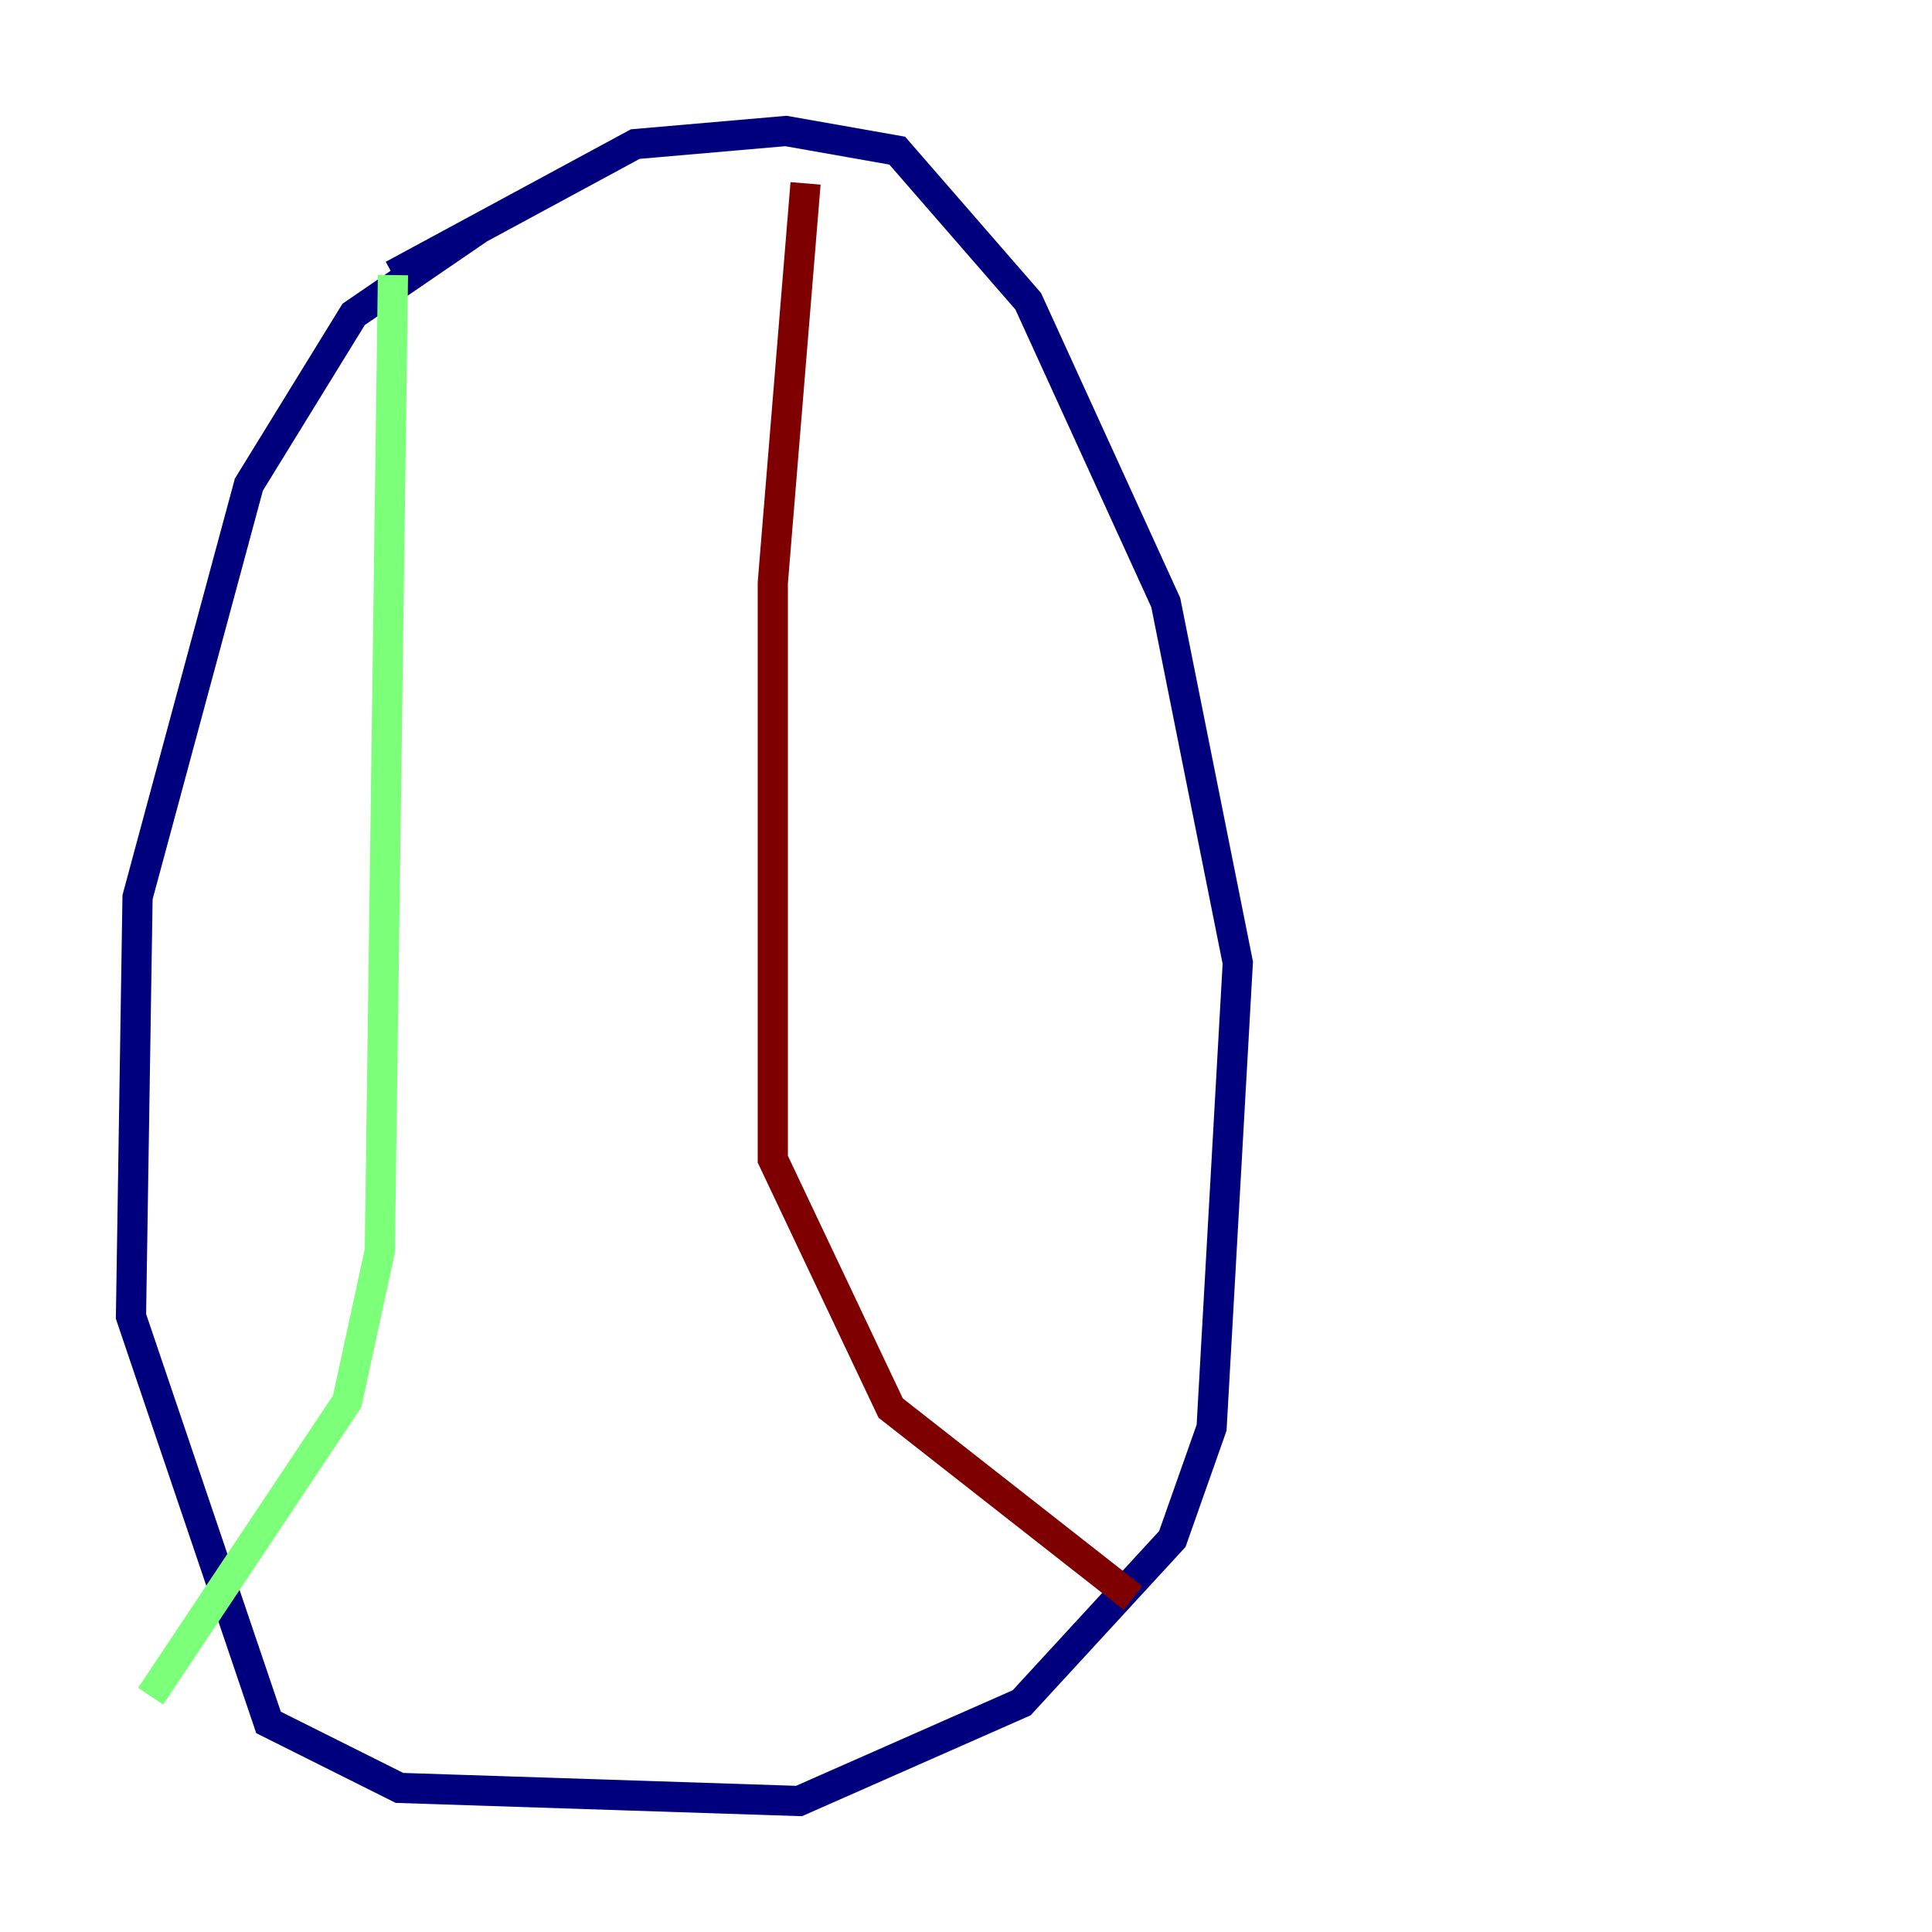 <?xml version="1.0" encoding="utf-8" ?>
<svg baseProfile="tiny" height="128" version="1.2" viewBox="0,0,128,128" width="128" xmlns="http://www.w3.org/2000/svg" xmlns:ev="http://www.w3.org/2001/xml-events" xmlns:xlink="http://www.w3.org/1999/xlink"><defs /><polyline fill="none" points="31.675,15.186 23.43,20.827 16.488,32.108 9.112,59.444 8.678,87.214 17.79,114.115 26.468,118.454 52.936,119.322 67.688,112.814 77.668,101.966 80.271,94.59 82.007,63.783 77.234,39.919 68.122,19.959 59.444,9.98 52.068,8.678 42.088,9.546 26.034,18.224" stroke="#00007f" stroke-width="2" /><polyline fill="none" points="26.034,18.224 25.166,82.875 22.997,92.854 9.98,112.38" stroke="#7cff79" stroke-width="2" /><polyline fill="none" points="53.37,12.149 51.2,38.617 51.2,76.8 59.01,93.288 75.064,105.871" stroke="#7f0000" stroke-width="2" /></svg>